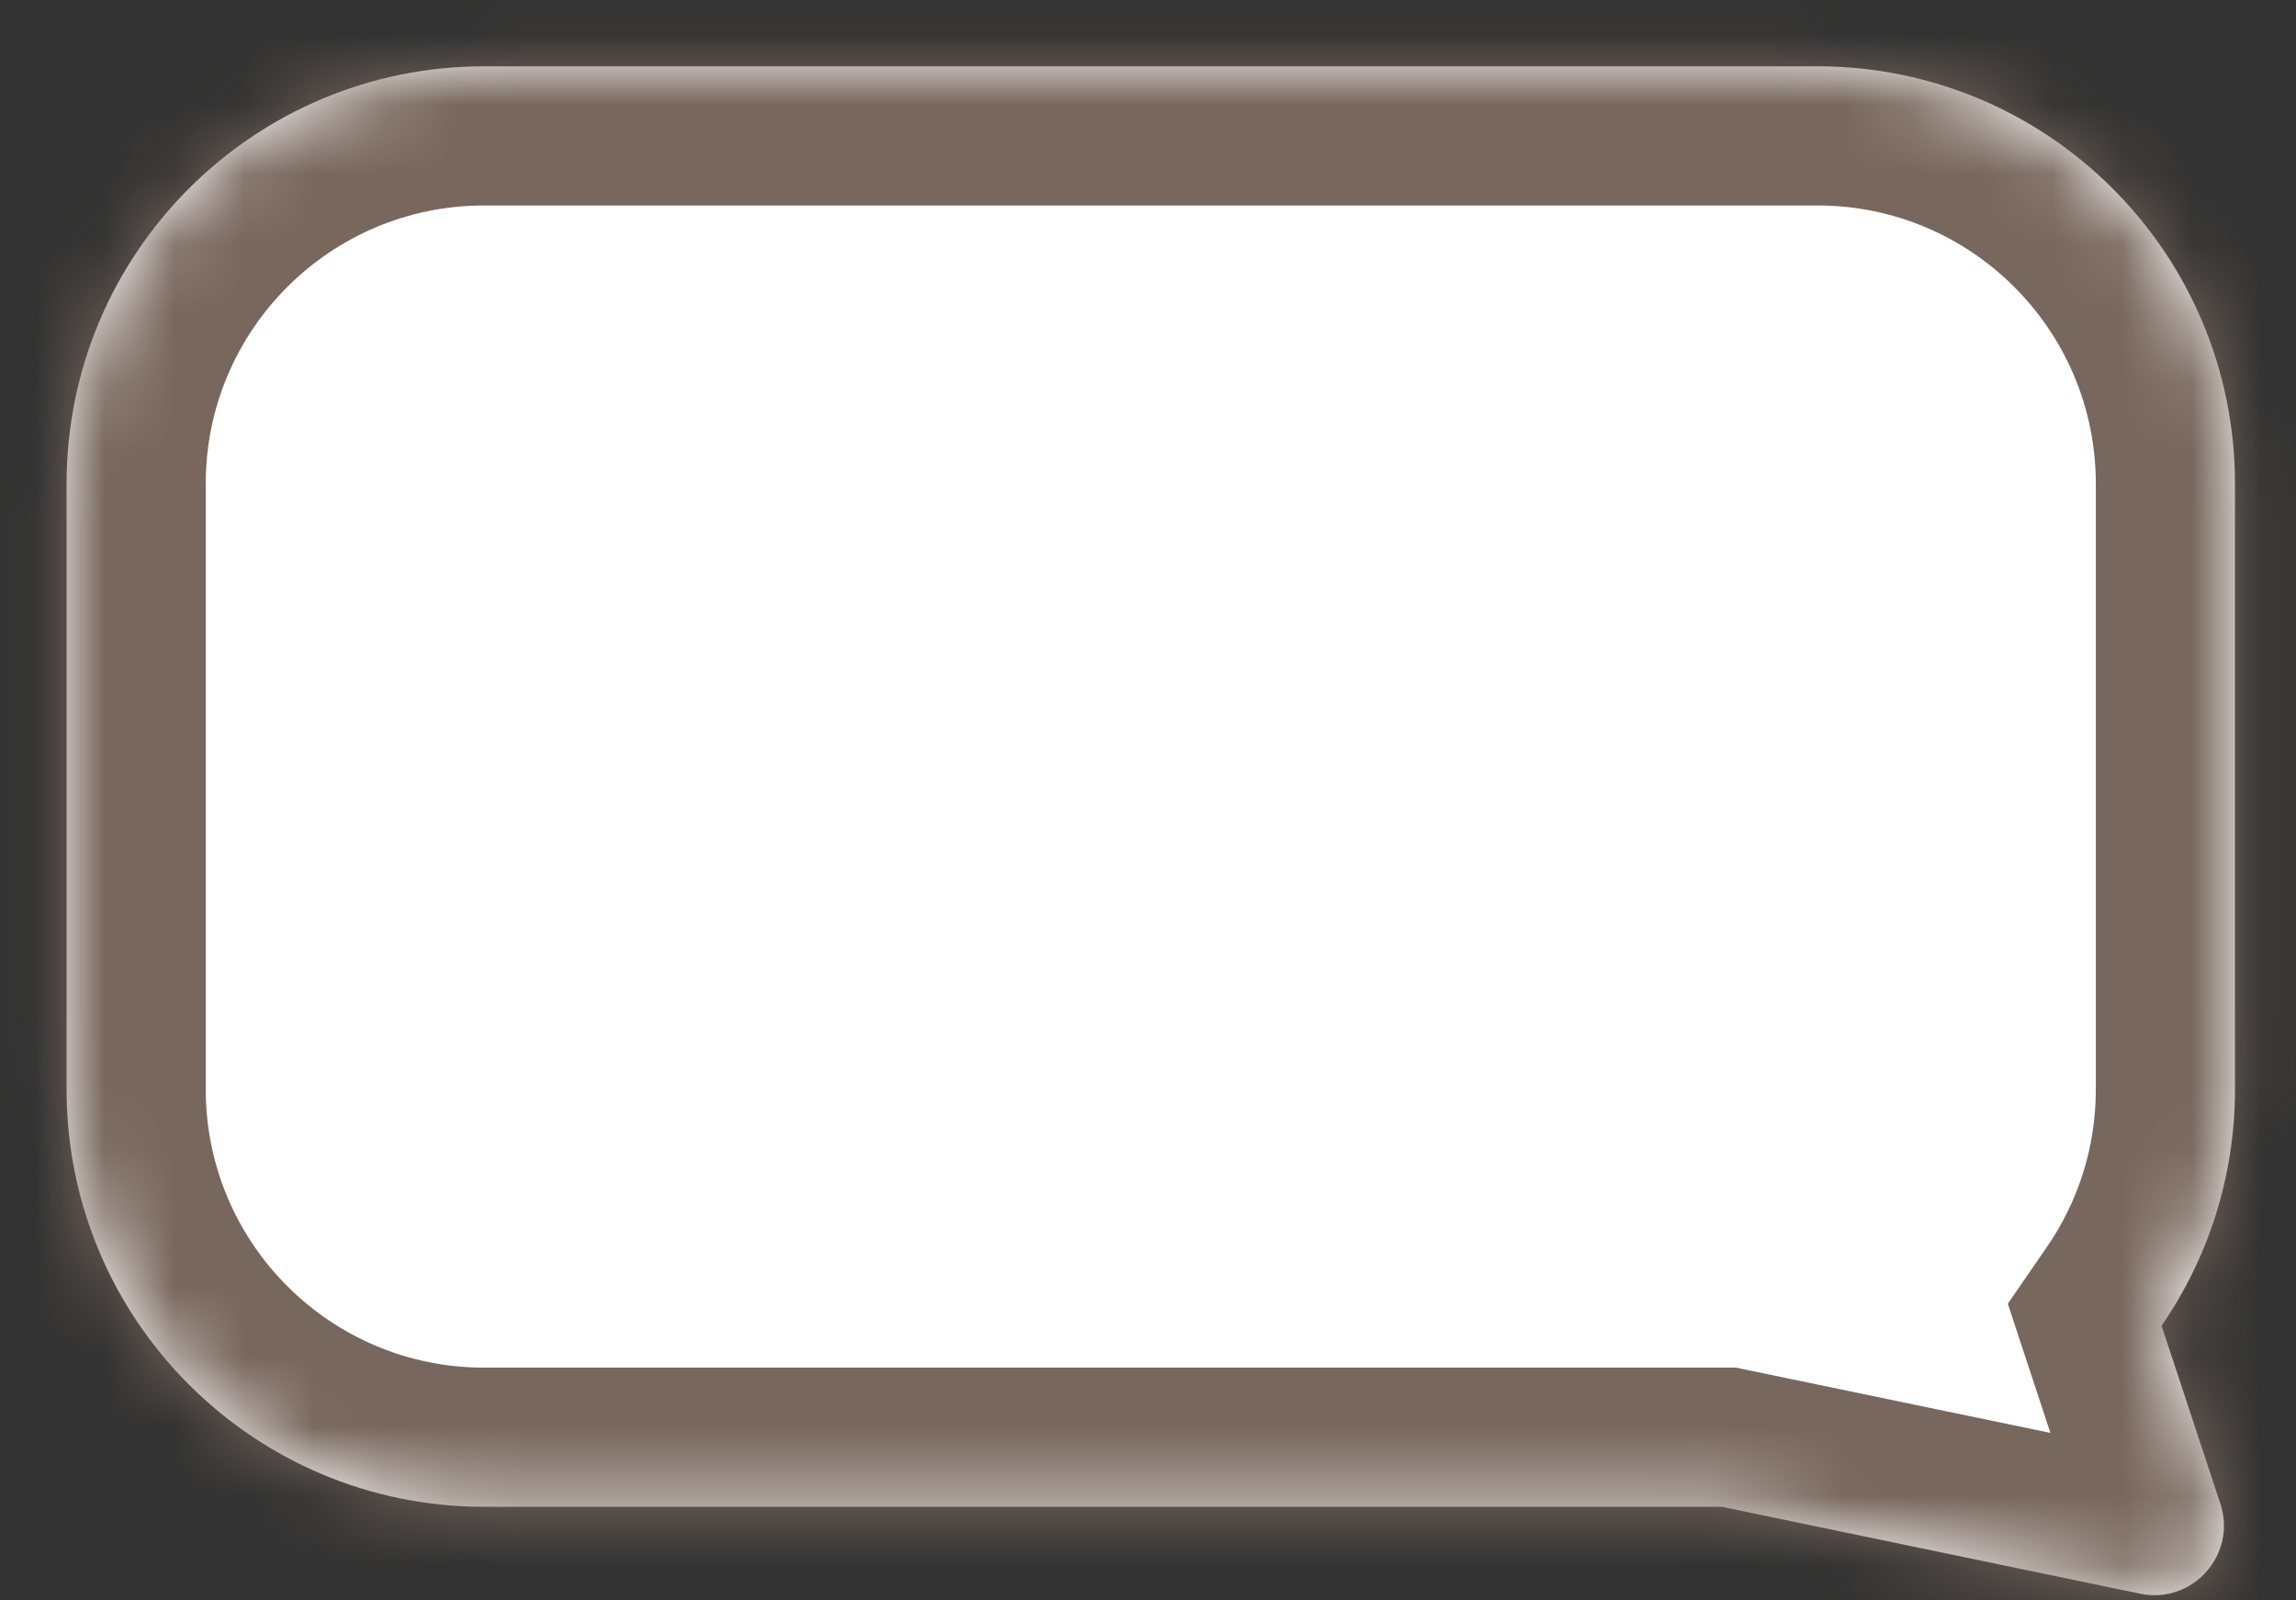 <svg width="33" height="23" viewBox="0 0 33 23" fill="none" xmlns="http://www.w3.org/2000/svg">
<rect x="0" y="0" width="33" height="23" fill="#333333" stroke="none"/>
<mask id="path-1-inside-1_2_232" fill="white">
<path fill-rule="evenodd" clip-rule="evenodd" d="M6.957 0.953C3.643 0.953 0.957 3.639 0.957 6.953V15.655C0.957 18.969 3.643 21.655 6.957 21.655H24.748L30.76 22.904C31.513 23.06 32.154 22.342 31.913 21.611L31.068 19.053C31.733 18.087 32.123 16.916 32.123 15.655V6.953C32.123 3.639 29.436 0.953 26.123 0.953H6.957Z"/>
</mask>
<path fill-rule="evenodd" clip-rule="evenodd" d="M6.957 0.953C3.643 0.953 0.957 3.639 0.957 6.953V15.655C0.957 18.969 3.643 21.655 6.957 21.655H24.748L30.76 22.904C31.513 23.06 32.154 22.342 31.913 21.611L31.068 19.053C31.733 18.087 32.123 16.916 32.123 15.655V6.953C32.123 3.639 29.436 0.953 26.123 0.953H6.957Z" fill="white"/>
<path d="M24.748 21.655L25.154 19.697L24.953 19.655H24.748V21.655ZM30.76 22.904L31.166 20.945H31.166L30.76 22.904ZM31.913 21.611L30.013 22.238V22.238L31.913 21.611ZM31.068 19.053L29.421 17.919L28.858 18.737L29.169 19.68L31.068 19.053ZM2.957 6.953C2.957 4.744 4.748 2.953 6.957 2.953V-1.047C2.539 -1.047 -1.043 2.534 -1.043 6.953H2.957ZM2.957 15.655V6.953H-1.043V15.655H2.957ZM6.957 19.655C4.748 19.655 2.957 17.864 2.957 15.655H-1.043C-1.043 20.073 2.539 23.655 6.957 23.655V19.655ZM24.748 19.655H6.957V23.655H24.748V19.655ZM31.166 20.945L25.154 19.697L24.341 23.613L30.353 24.862L31.166 20.945ZM30.013 22.238C29.772 21.507 30.413 20.789 31.166 20.945L30.353 24.862C32.614 25.331 34.536 23.177 33.812 20.984L30.013 22.238ZM29.169 19.68L30.013 22.238L33.812 20.984L32.968 18.426L29.169 19.68ZM30.123 15.655C30.123 16.499 29.864 17.276 29.421 17.919L32.716 20.187C33.603 18.898 34.123 17.334 34.123 15.655H30.123ZM30.123 6.953V15.655H34.123V6.953H30.123ZM26.123 2.953C28.332 2.953 30.123 4.744 30.123 6.953H34.123C34.123 2.534 30.541 -1.047 26.123 -1.047V2.953ZM6.957 2.953H26.123V-1.047H6.957V2.953Z" fill="#78675D" mask="url(#path-1-inside-1_2_232)"/>
</svg>

